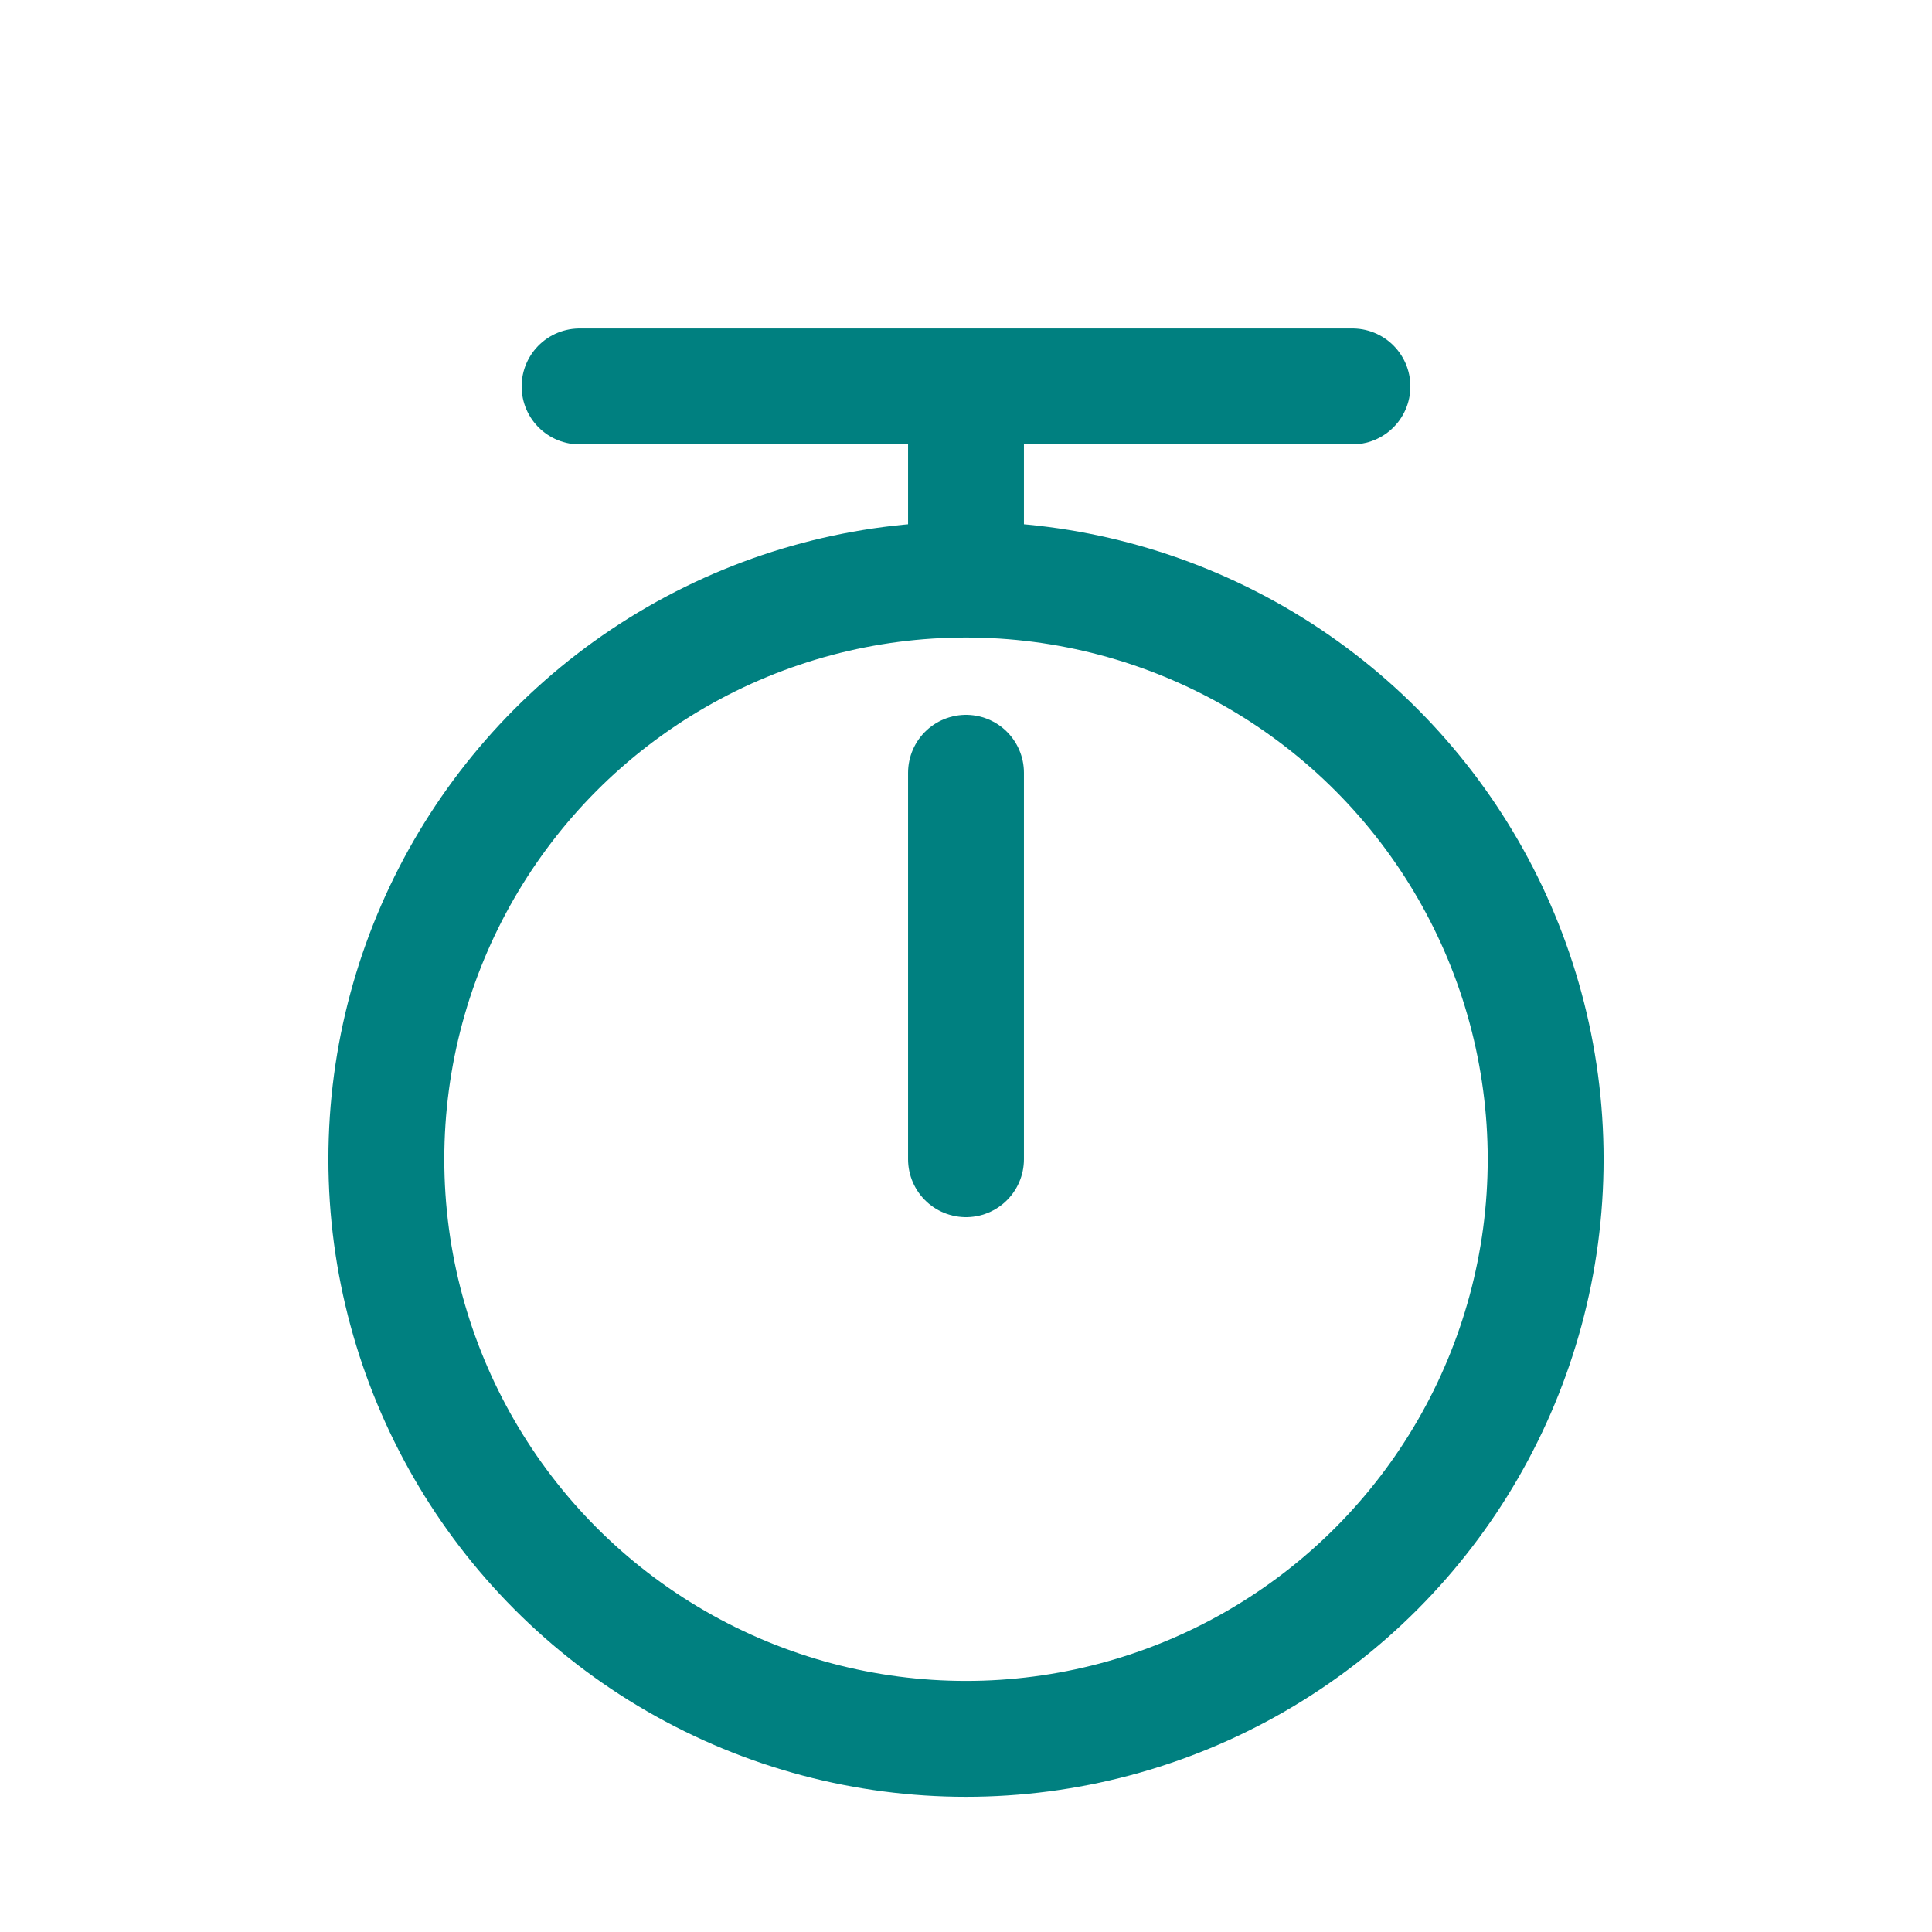 <?xml version="1.0" encoding="UTF-8" standalone="no"?>
<!-- Created with Inkscape (http://www.inkscape.org/) -->

<svg
   width="100"
   height="100"
   viewBox="0 0 26.458 26.458"
   version="1.1"
   id="svg5"
   inkscape:version="1.2 (dc2aedaf03, 2022-05-15)"
   sodipodi:docname="StopwatchIcon.svg"
   inkscape:export-filename="StopwatchIcon.png"
   inkscape:export-xdpi="96"
   inkscape:export-ydpi="96"
   xmlns:inkscape="http://www.inkscape.org/namespaces/inkscape"
   xmlns:sodipodi="http://sodipodi.sourceforge.net/DTD/sodipodi-0.dtd"
   xmlns="http://www.w3.org/2000/svg"
   xmlns:svg="http://www.w3.org/2000/svg">
  <sodipodi:namedview
     id="namedview7"
     pagecolor="#ffffff"
     bordercolor="#000000"
     borderopacity="0.25"
     inkscape:showpageshadow="2"
     inkscape:pageopacity="0.0"
     inkscape:pagecheckerboard="0"
     inkscape:deskcolor="#d1d1d1"
     inkscape:document-units="px"
     showgrid="true"
     inkscape:zoom="6.675088"
     inkscape:cx="107.71394"
     inkscape:cy="62.471087"
     inkscape:window-width="2256"
     inkscape:window-height="1398"
     inkscape:window-x="-11"
     inkscape:window-y="-11"
     inkscape:window-maximized="1"
     inkscape:current-layer="layer1">
    <inkscape:grid
       id="grid9"
       spacingx="2.646"
       spacingy="2.646" />
  </sodipodi:namedview>
  <defs
     id="defs2" />
  <g
     inkscape:label="Layer 1"
     inkscape:groupmode="layer"
     id="layer1">
    <circle
       style="fill:none;stroke:#008080;stroke-width:1.587;stroke-linecap:round;stroke-linejoin:round"
       id="path66"
       cx="13.229"
       cy="15.875"
       r="7.938" />
    <path
       style="fill:none;stroke:#008080;stroke-width:1.587;stroke-linecap:round;stroke-linejoin:round;stroke-dasharray:none"
       d="M 13.229,10.583 V 15.875"
       id="path1022" />
    <path
       style="fill:none;stroke:#008080;stroke-width:1.587;stroke-linejoin:round"
       d="M 13.229,5.292 V 7.937"
       id="path2519" />
    <path
       style="fill:none;stroke:#008080;stroke-width:1.587;stroke-linecap:round;stroke-linejoin:round"
       d="M 7.937,5.292 H 18.521"
       id="path3731" />
  </g>
</svg>
